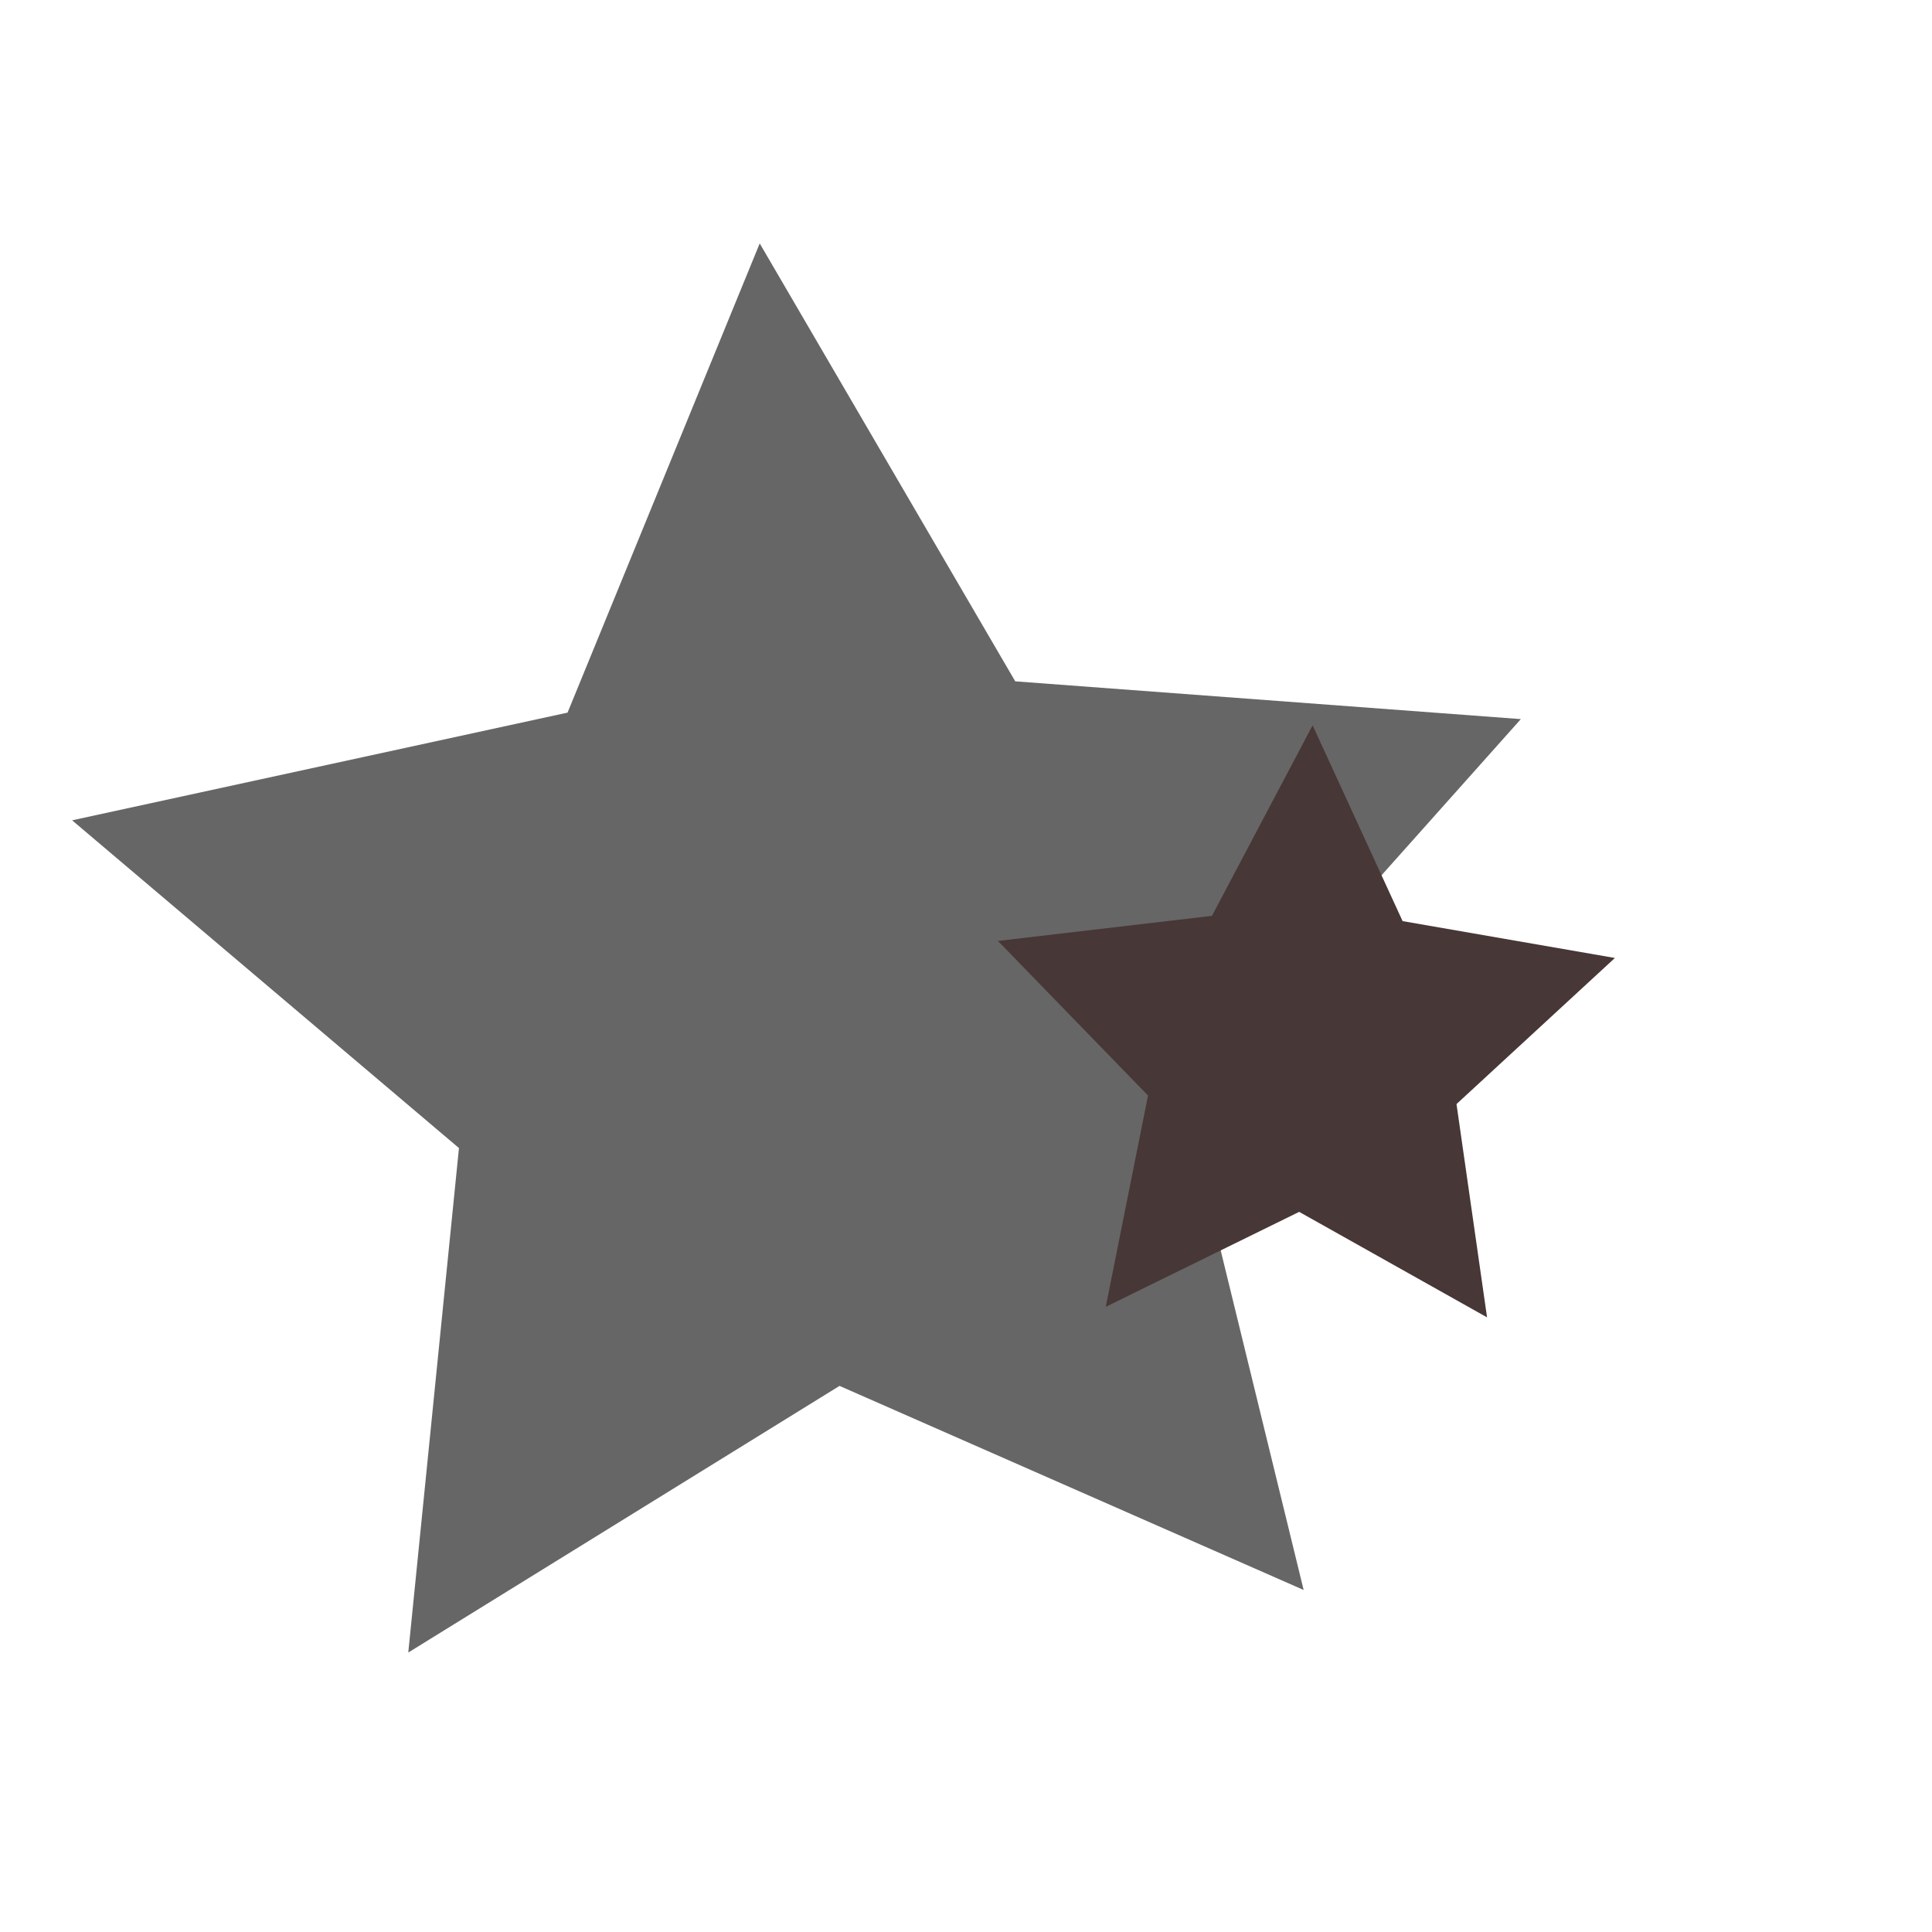 <?xml version="1.0" encoding="UTF-8" standalone="no"?>
<!-- Created with Inkscape (http://www.inkscape.org/) -->

<svg
   xmlns:dc="http://purl.org/dc/elements/1.1/"
   xmlns:cc="http://creativecommons.org/ns#"
   xmlns:rdf="http://www.w3.org/1999/02/22-rdf-syntax-ns#"
   xmlns:svg="http://www.w3.org/2000/svg"
   xmlns="http://www.w3.org/2000/svg"
   xmlns:sodipodi="http://sodipodi.sourceforge.net/DTD/sodipodi-0.dtd"
   xmlns:inkscape="http://www.inkscape.org/namespaces/inkscape"
   width="500mm"
   height="500mm"
   viewBox="0 0 1771.653 1771.653"
   id="svg2"
   version="1.1"
   inkscape:version="0.91 r13725"
   sodipodi:docname="drawing.svg">
  <defs
     id="defs4" />
  <sodipodi:namedview
     id="base"
     pagecolor="#ffffff"
     bordercolor="#666666"
     borderopacity="1.0"
     inkscape:pageopacity="0"
     inkscape:pageshadow="2"
     inkscape:zoom="0.22"
     inkscape:cx="375"
     inkscape:cy="912.90833"
     inkscape:document-units="px"
     inkscape:current-layer="layer1"
     showgrid="false"
     inkscape:window-width="1366"
     inkscape:window-height="717"
     inkscape:window-x="0"
     inkscape:window-y="0"
     inkscape:window-maximized="1" />
  <g
     inkscape:label="Layer 1"
     inkscape:groupmode="layer"
     id="layer1"
     transform="translate(0,719.291)">
    <path
       sodipodi:type="star"
       style="fill:#666666"
       id="path3517"
       sodipodi:sides="5"
       sodipodi:cx="745.45457"
       sodipodi:cy="202.36228"
       sodipodi:r1="700.13281"
       sodipodi:r2="350.06641"
       sodipodi:arg1="0.87273304"
       sodipodi:arg2="1.5010516"
       inkscape:flatsided="false"
       inkscape:rounded="0"
       inkscape:randomized="0"
       d="M 1195.455,738.726 769.85,551.578 374.4,796.083 420.87,333.477 66.13,32.938 520.455,-65.82 696.664,-496.068 930.982,-94.498 1394.624,-59.868 1085.117,287.074 Z"
       inkscape:transform-center-x="15.077144"
       inkscape:transform-center-y="-52.354773" />
    <path
       sodipodi:type="star"
       style="fill:#483737"
       id="path3547"
       sodipodi:sides="5"
       sodipodi:cx="1195.4545"
       sodipodi:cy="243.27134"
       sodipodi:r1="297.54504"
       sodipodi:r2="148.77254"
       sodipodi:arg1="0.97008254"
       sodipodi:arg2="1.5984011"
       inkscape:flatsided="false"
       inkscape:rounded="0"
       inkscape:randomized="0"
       d="m 1363.636,488.726 -172.288,-96.739 -177.364,87.084 38.764,-193.75 -137.63,-141.773 196.246,-23.005 92.303,-174.704 82.522,179.532 194.677,33.799 -145.244,133.962 z"
       inkscape:transform-center-x="-2.5379797"
       inkscape:transform-center-y="-25.988461" />
  </g>
</svg>
